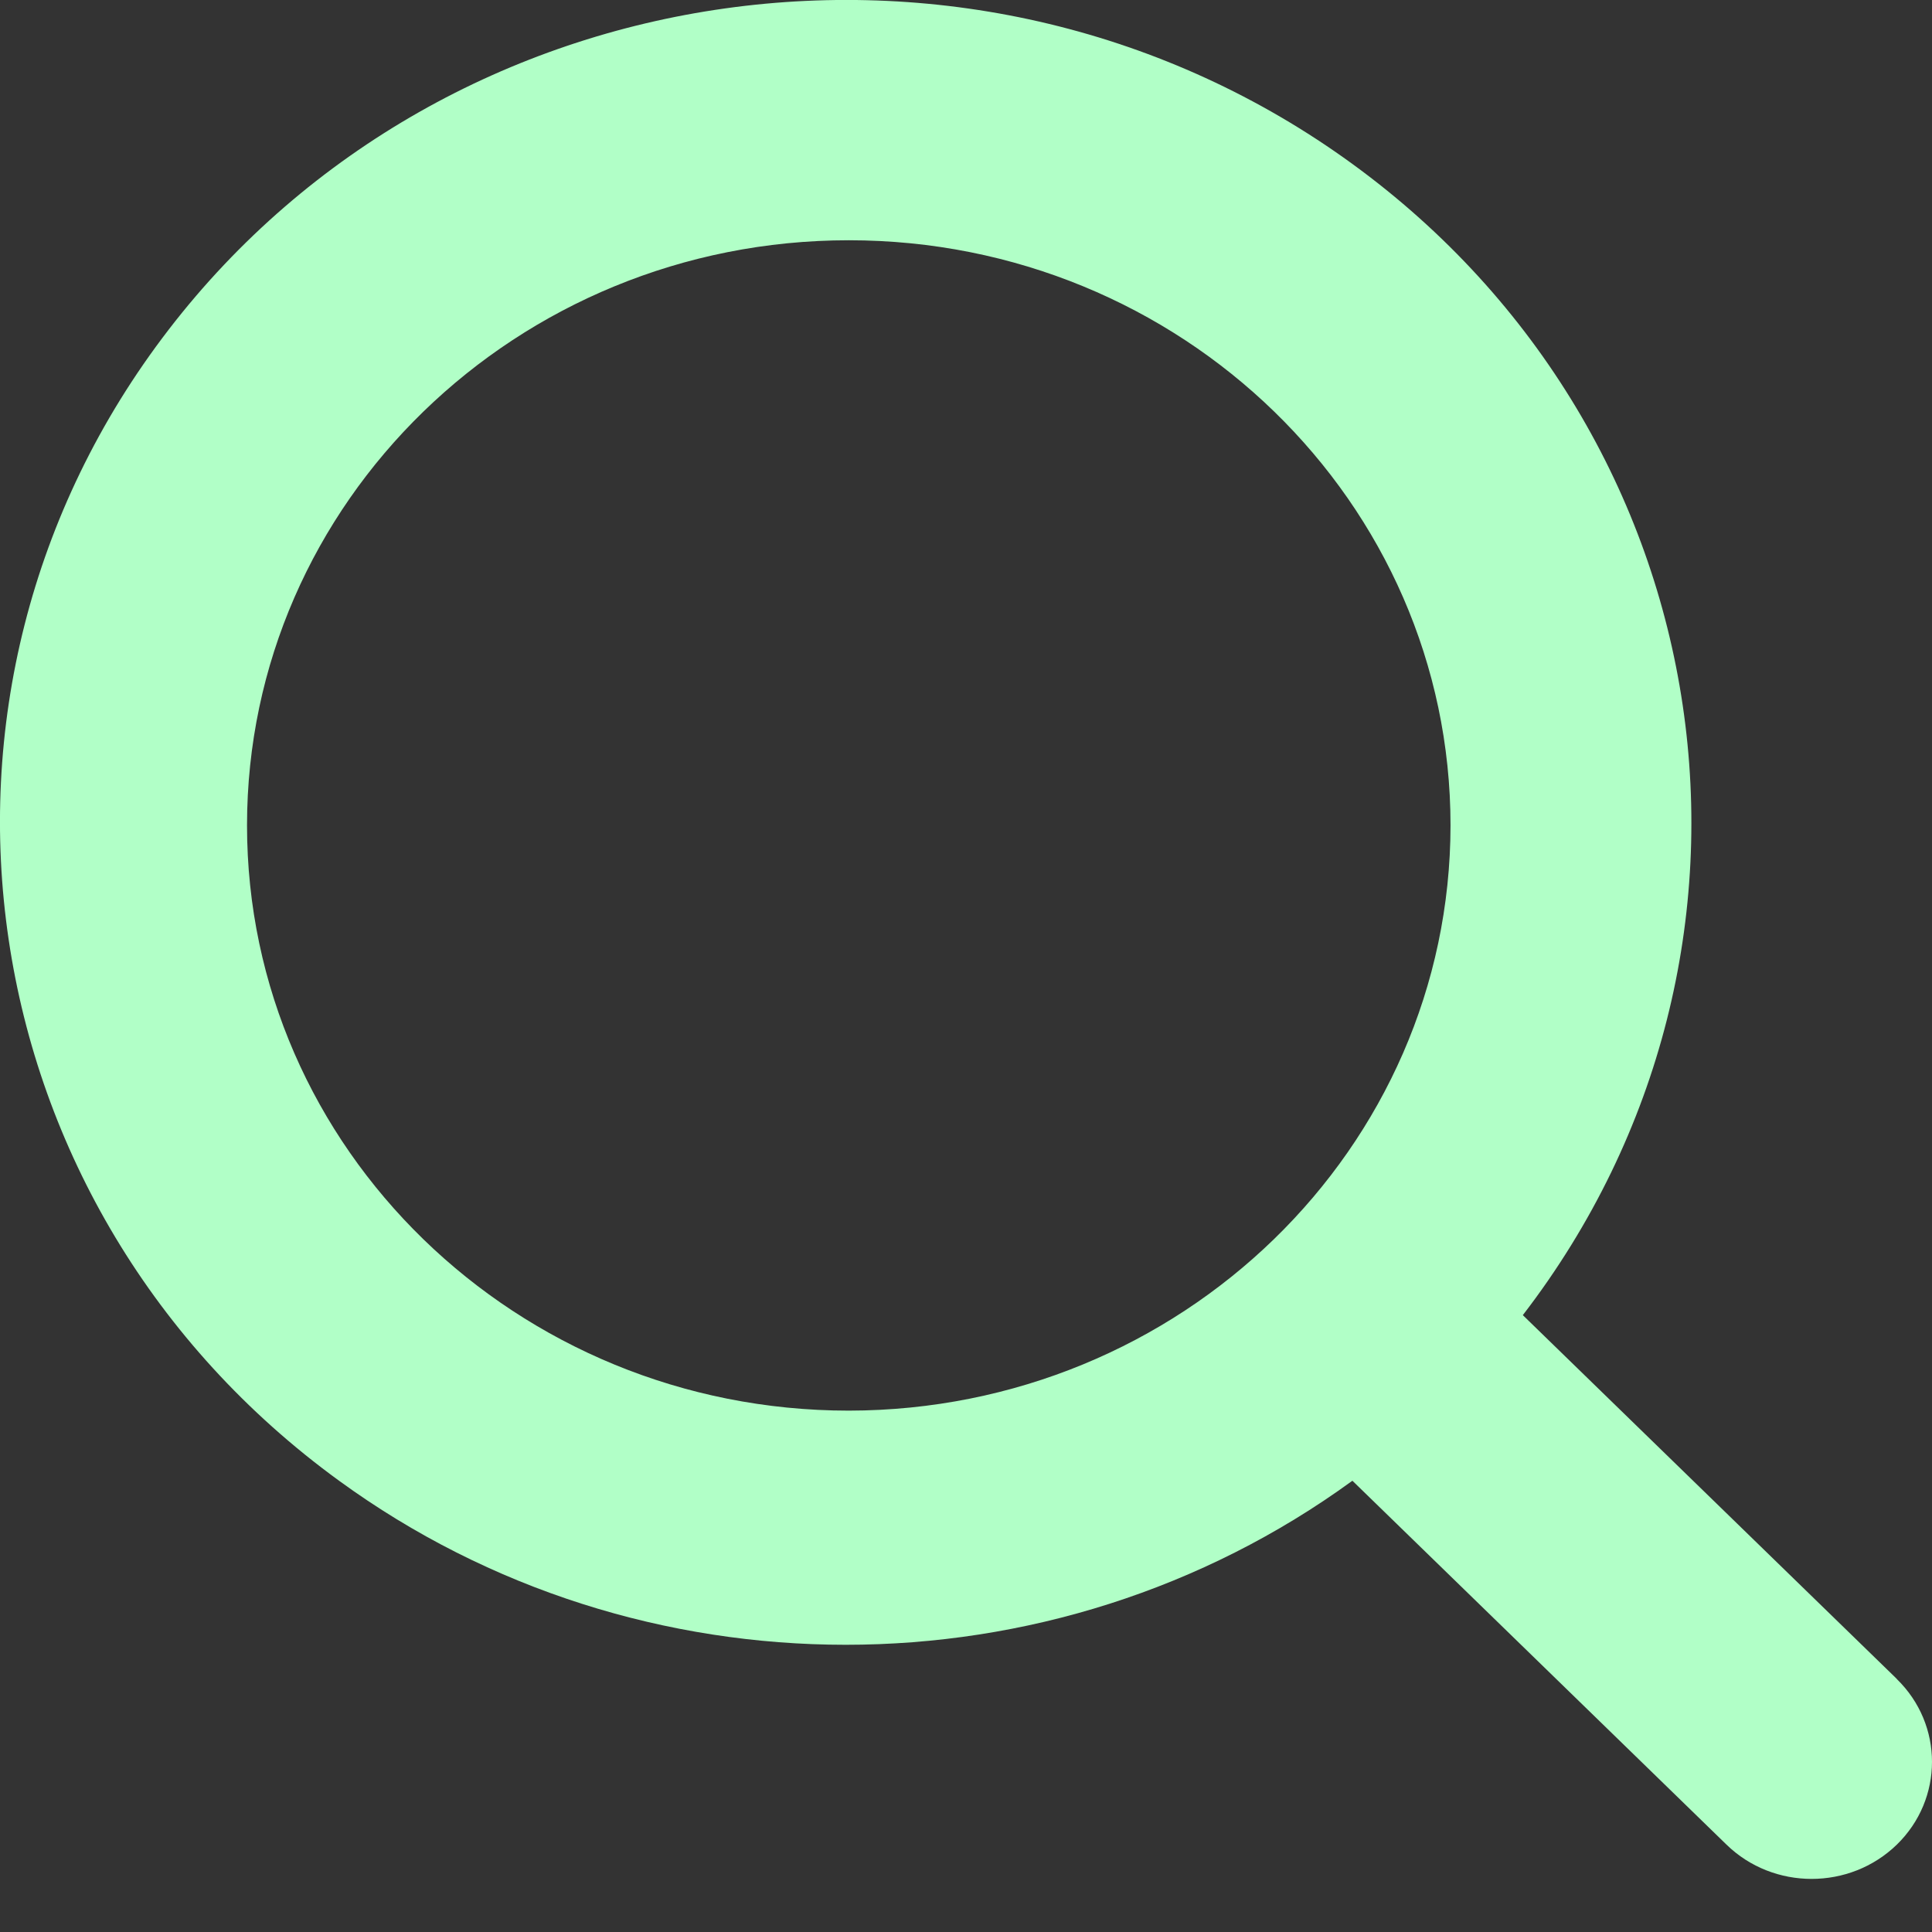 <svg width="14" height="14" viewBox="0 0 14 14" fill="none" xmlns="http://www.w3.org/2000/svg">
<rect x="0" y="0" width="14" height="14" fill="#333333" stroke="none"/>
<path d="M13.745 12.166L11.035 9.53C13.062 6.895 12.509 3.16 9.8 1.188C7.09 -0.784 3.25 -0.246 1.222 2.389C-0.806 5.024 -0.253 8.759 2.457 10.73C4.633 12.315 7.623 12.315 9.8 10.73L12.511 13.367C12.851 13.698 13.404 13.698 13.745 13.367C14.085 13.036 14.085 12.498 13.745 12.167L13.745 12.166ZM6.151 10.222C3.743 10.222 1.79 8.323 1.79 5.981C1.79 3.64 3.743 1.741 6.151 1.741C8.559 1.741 10.511 3.64 10.511 5.981C10.509 8.322 8.558 10.219 6.151 10.222Z" fill="#B1FFC7"/>
</svg>
